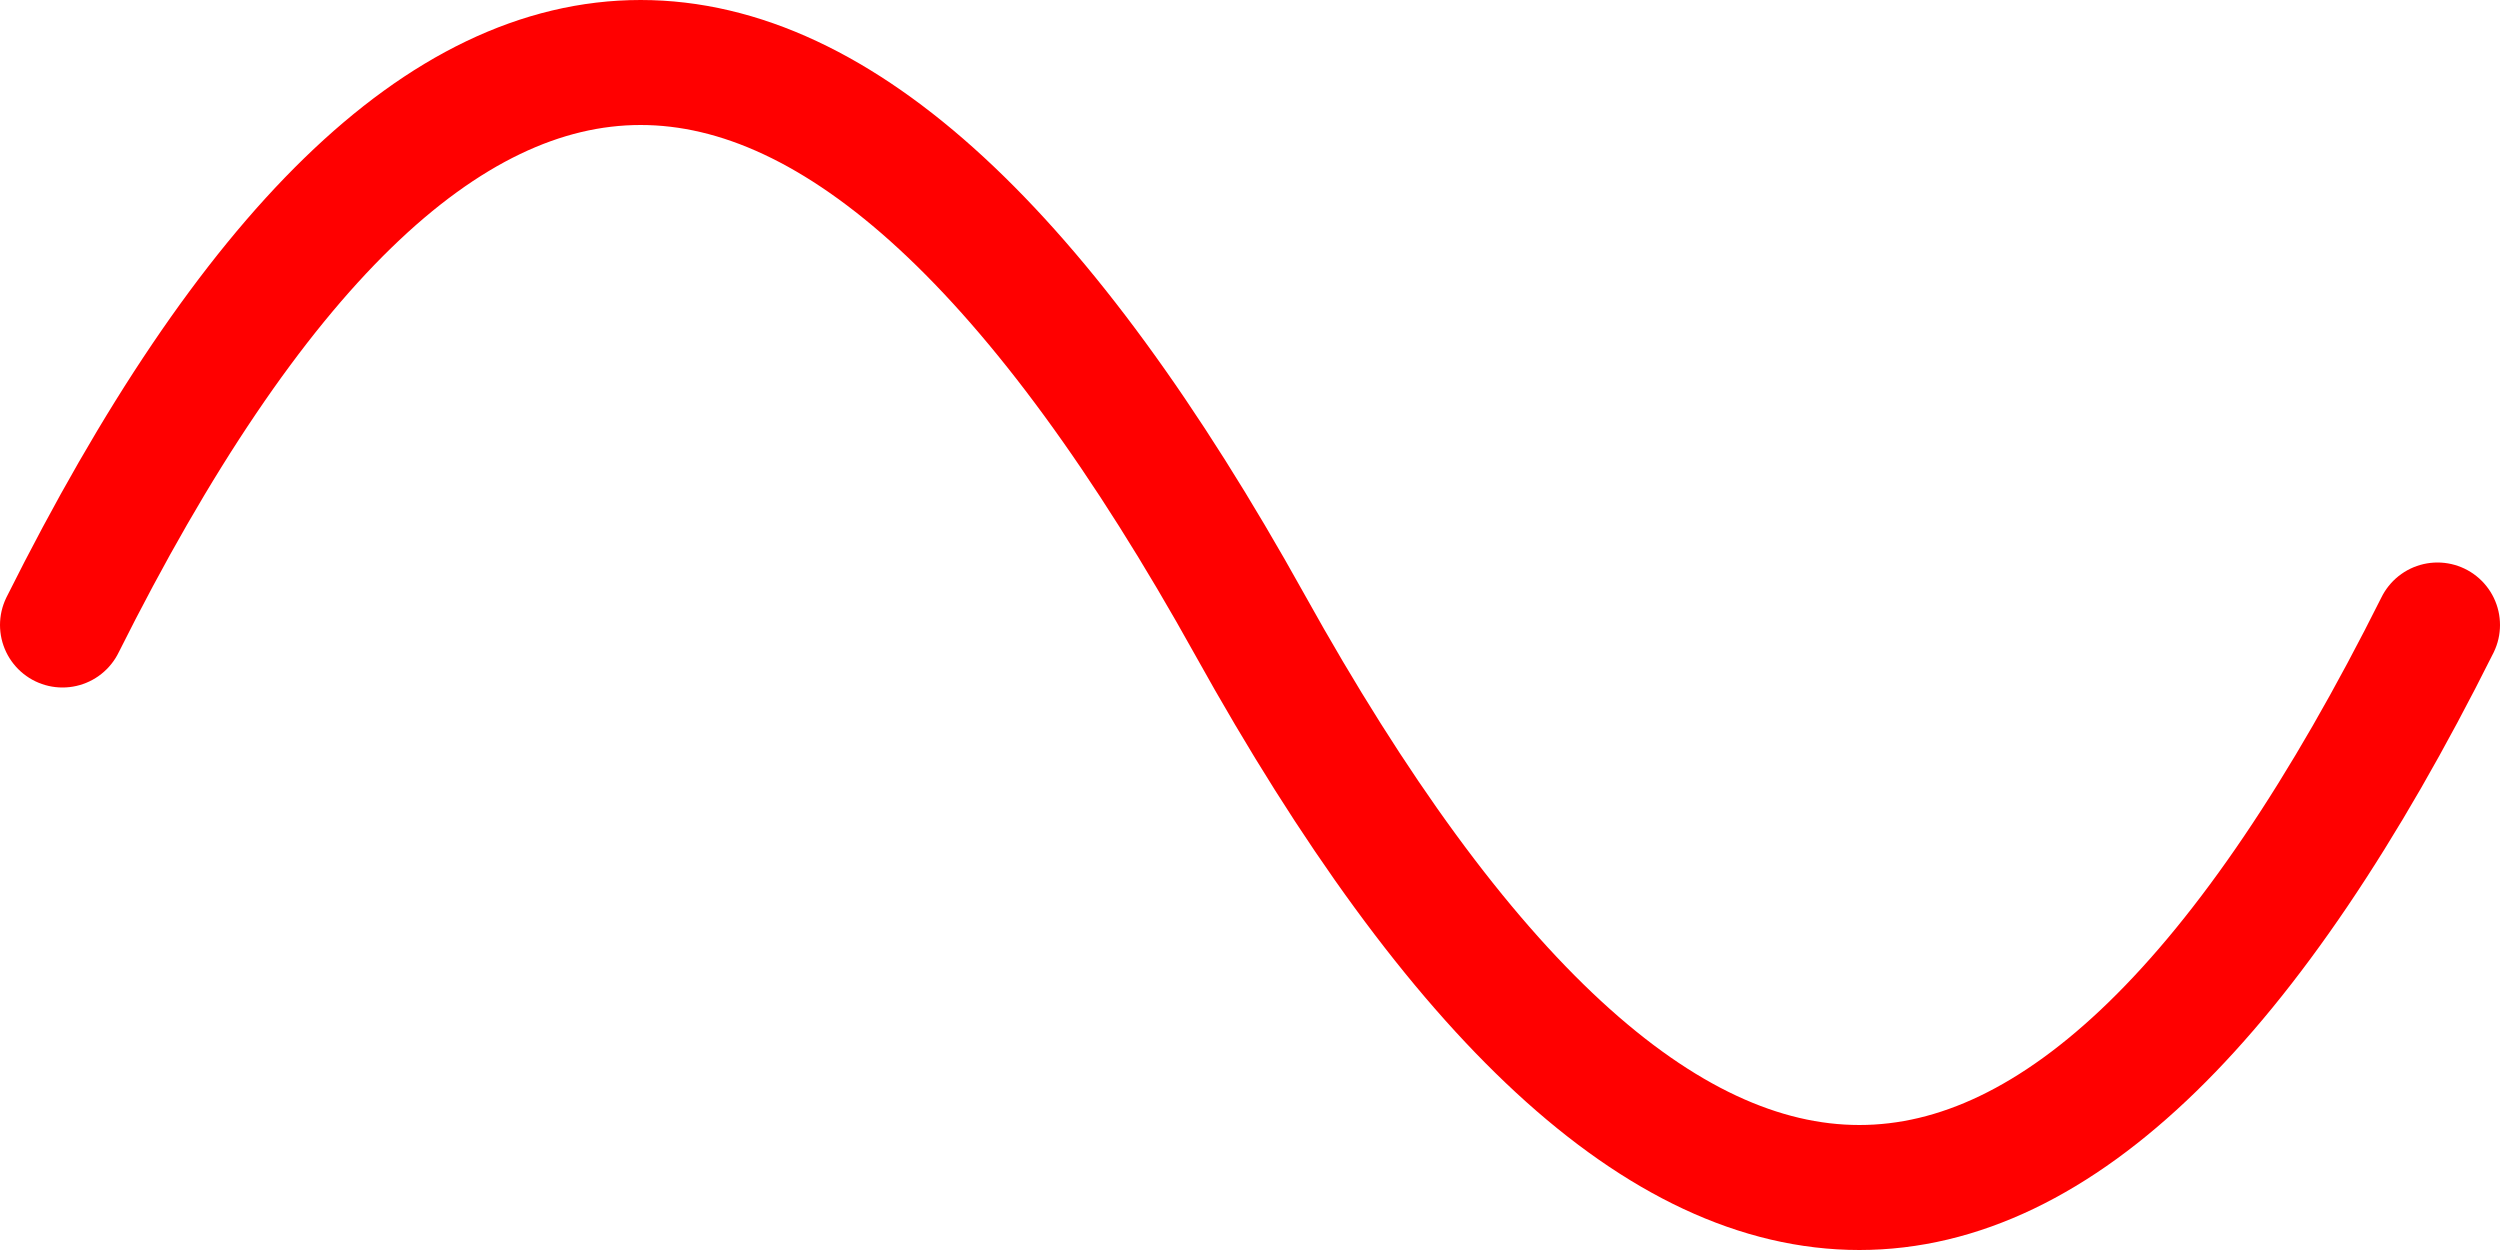 <svg width="1000" height="500"
  xmlns="http://www.w3.org/2000/svg" xmlns:xlink="http://www.w3.org/1999/xlink">       
  <path d="M 25 250
    Q 250 -200, 500 250
    T 975 250"
    stroke="red"
    stroke-width="50px"
    fill="none"
    stroke-linecap="round"
    stroke-linejoin="round"/>
</svg>